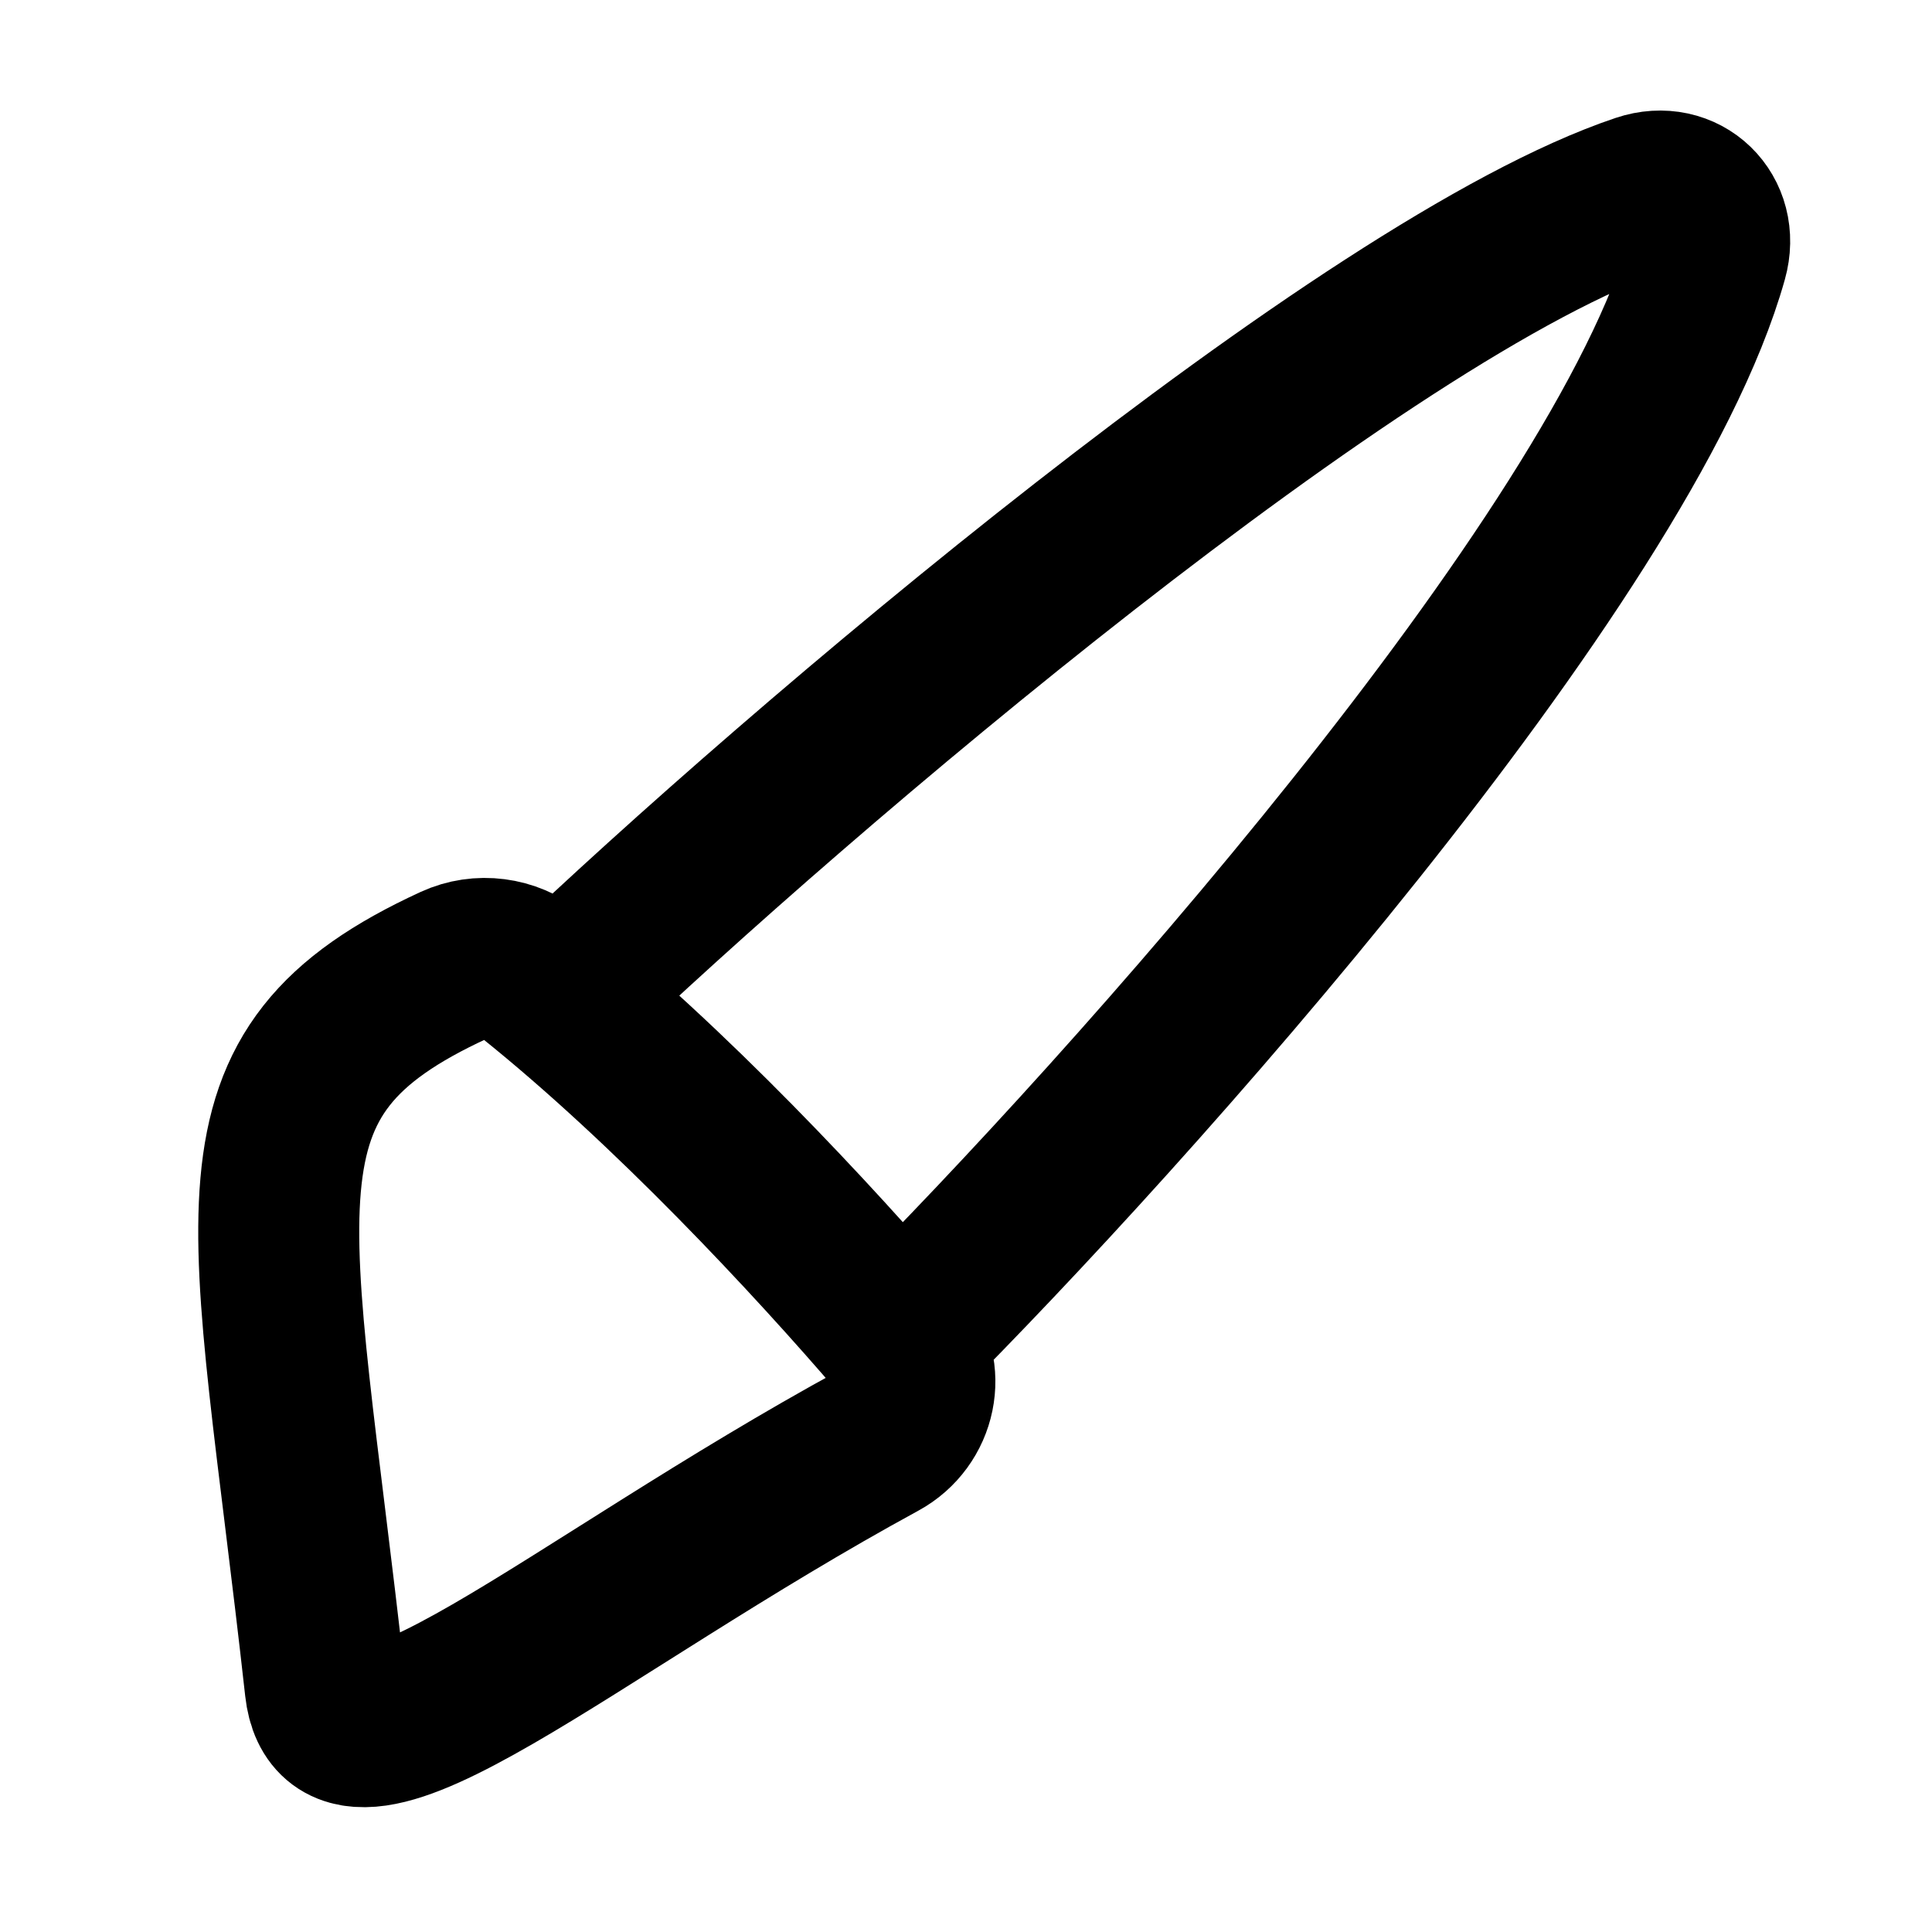 <svg width="24" height="24" viewBox="0 0 24 24" fill="none" xmlns="http://www.w3.org/2000/svg">
<g clip-path="url(#clip0_295_74131)">
<path d="M11.176 16.651C10.096 15.392 8.328 13.492 6.605 12.111C6.333 11.893 5.959 11.843 5.642 11.989C2.699 13.342 3.37 14.927 4.04 20.959C4.216 22.543 7.116 19.964 10.928 17.889C11.382 17.642 11.512 17.044 11.176 16.651V16.651ZM11.176 16.651C13.954 13.873 20.153 6.967 21.209 3.203C21.359 2.672 20.912 2.237 20.388 2.413C16.954 3.565 9.865 9.605 6.949 12.393" stroke="currentColor" stroke-width="2" stroke-linejoin="round"/>
</g>
<defs>
<clipPath id="clip0_295_74131">
<rect width="24" height="24" fill="white"/>
</clipPath>
</defs>
</svg>
